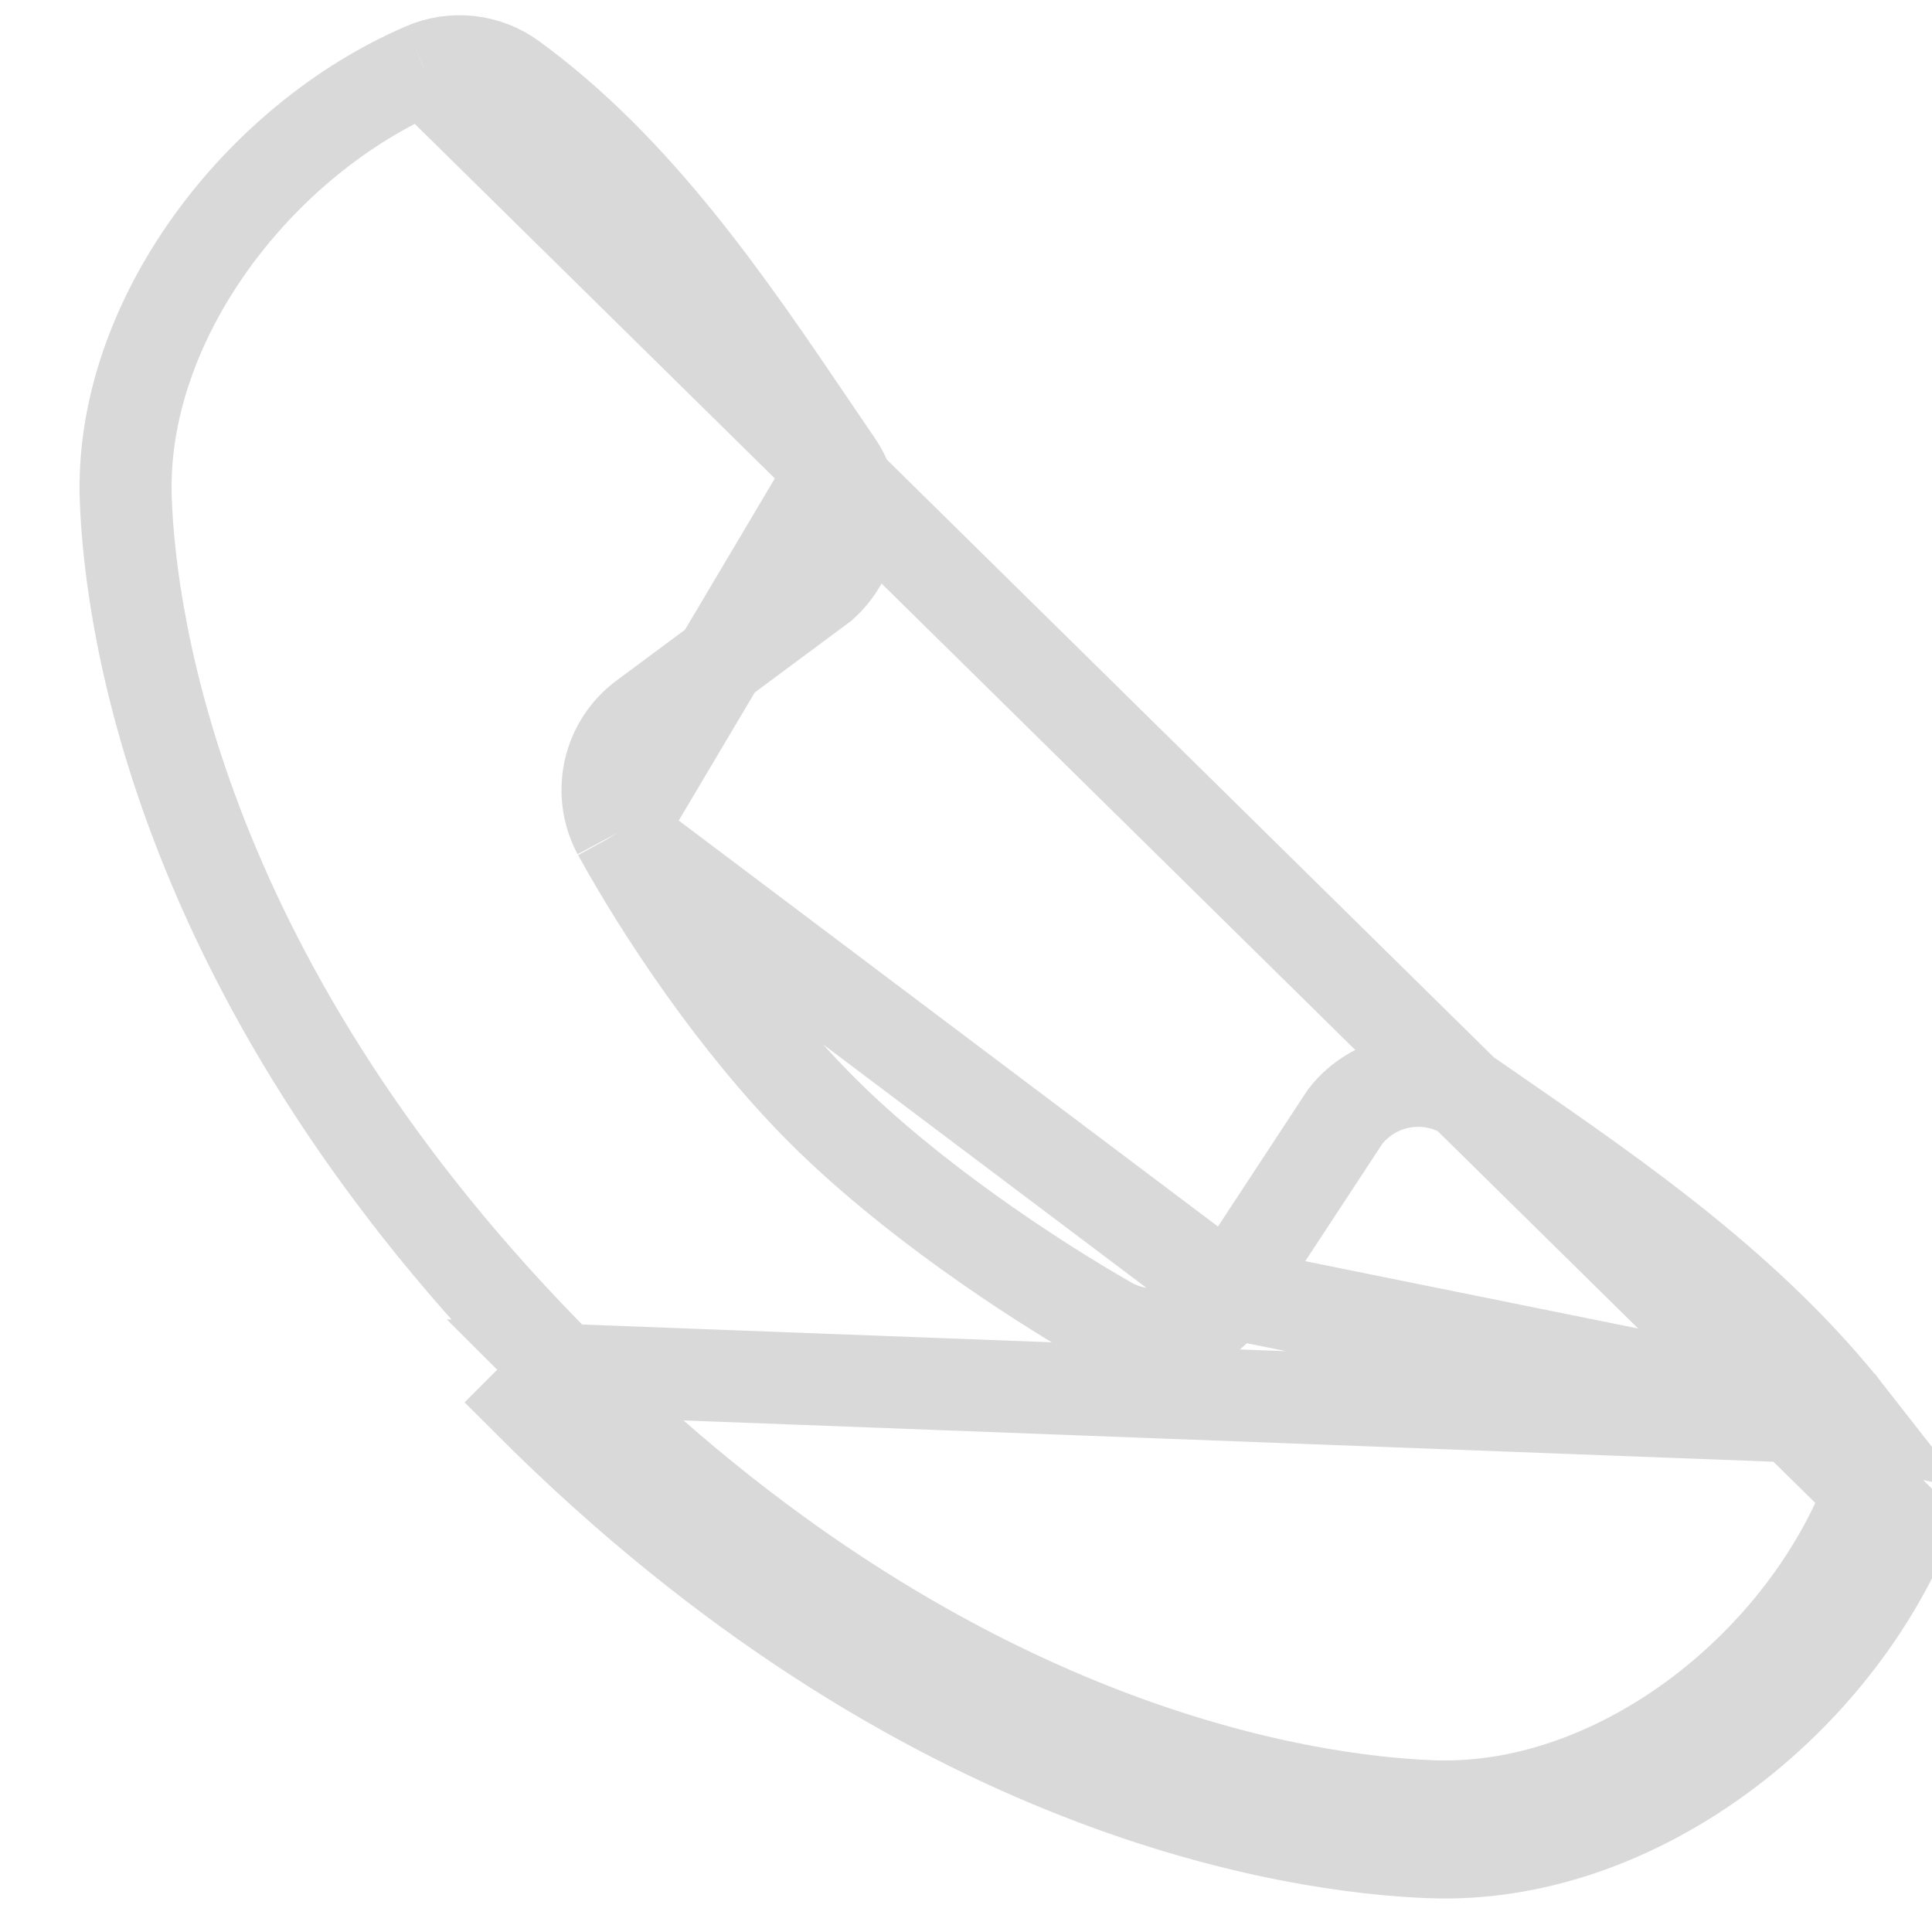 <svg width="21" height="21" viewBox="0 0 21 21" fill="none" xmlns="http://www.w3.org/2000/svg">
<path d="M4.61 0.745L4.609 0.746C2.812 1.516 1.296 3.484 1.367 5.429C1.417 6.772 1.945 10.723 6.111 14.889C6.111 14.889 6.111 14.889 6.111 14.889M4.61 0.745L20.71 16.598C19.873 18.551 17.755 20.214 15.552 20.133C14.112 20.08 10.031 19.516 5.757 15.243L6.111 14.889M4.61 0.745C4.765 0.678 4.934 0.653 5.101 0.671C5.268 0.69 5.427 0.751 5.563 0.85C6.929 1.845 7.918 3.306 8.81 4.623C8.907 4.765 9.002 4.906 9.096 5.044L9.096 5.044M4.61 0.745L9.096 5.044M6.111 14.889C10.278 19.055 14.229 19.584 15.57 19.633C17.524 19.705 19.476 18.207 20.25 16.401L20.251 16.4C20.32 16.24 20.345 16.065 20.323 15.893C20.301 15.72 20.233 15.557 20.126 15.42L6.111 14.889ZM9.096 5.044C9.236 5.248 9.295 5.495 9.264 5.74C9.233 5.979 9.117 6.198 8.938 6.359L7.006 7.794C6.815 7.933 6.681 8.136 6.628 8.366C6.575 8.597 6.607 8.84 6.719 9.049L6.719 9.049M9.096 5.044L6.719 9.049M6.719 9.049L6.722 9.054C7.178 9.882 7.99 11.121 8.934 12.066C9.878 13.009 11.173 13.873 12.052 14.376L12.052 14.376L12.055 14.378C12.274 14.501 12.533 14.535 12.776 14.474C13.019 14.413 13.229 14.262 13.364 14.052M6.719 9.049L13.364 14.052M13.364 14.052L14.622 12.136C14.778 11.936 15.004 11.801 15.255 11.761C15.511 11.72 15.773 11.779 15.986 11.926C16.071 11.985 16.157 12.044 16.243 12.104C17.597 13.039 19.049 14.041 20.126 15.42L13.364 14.052Z" stroke="#D9D9D9"/>
</svg>
